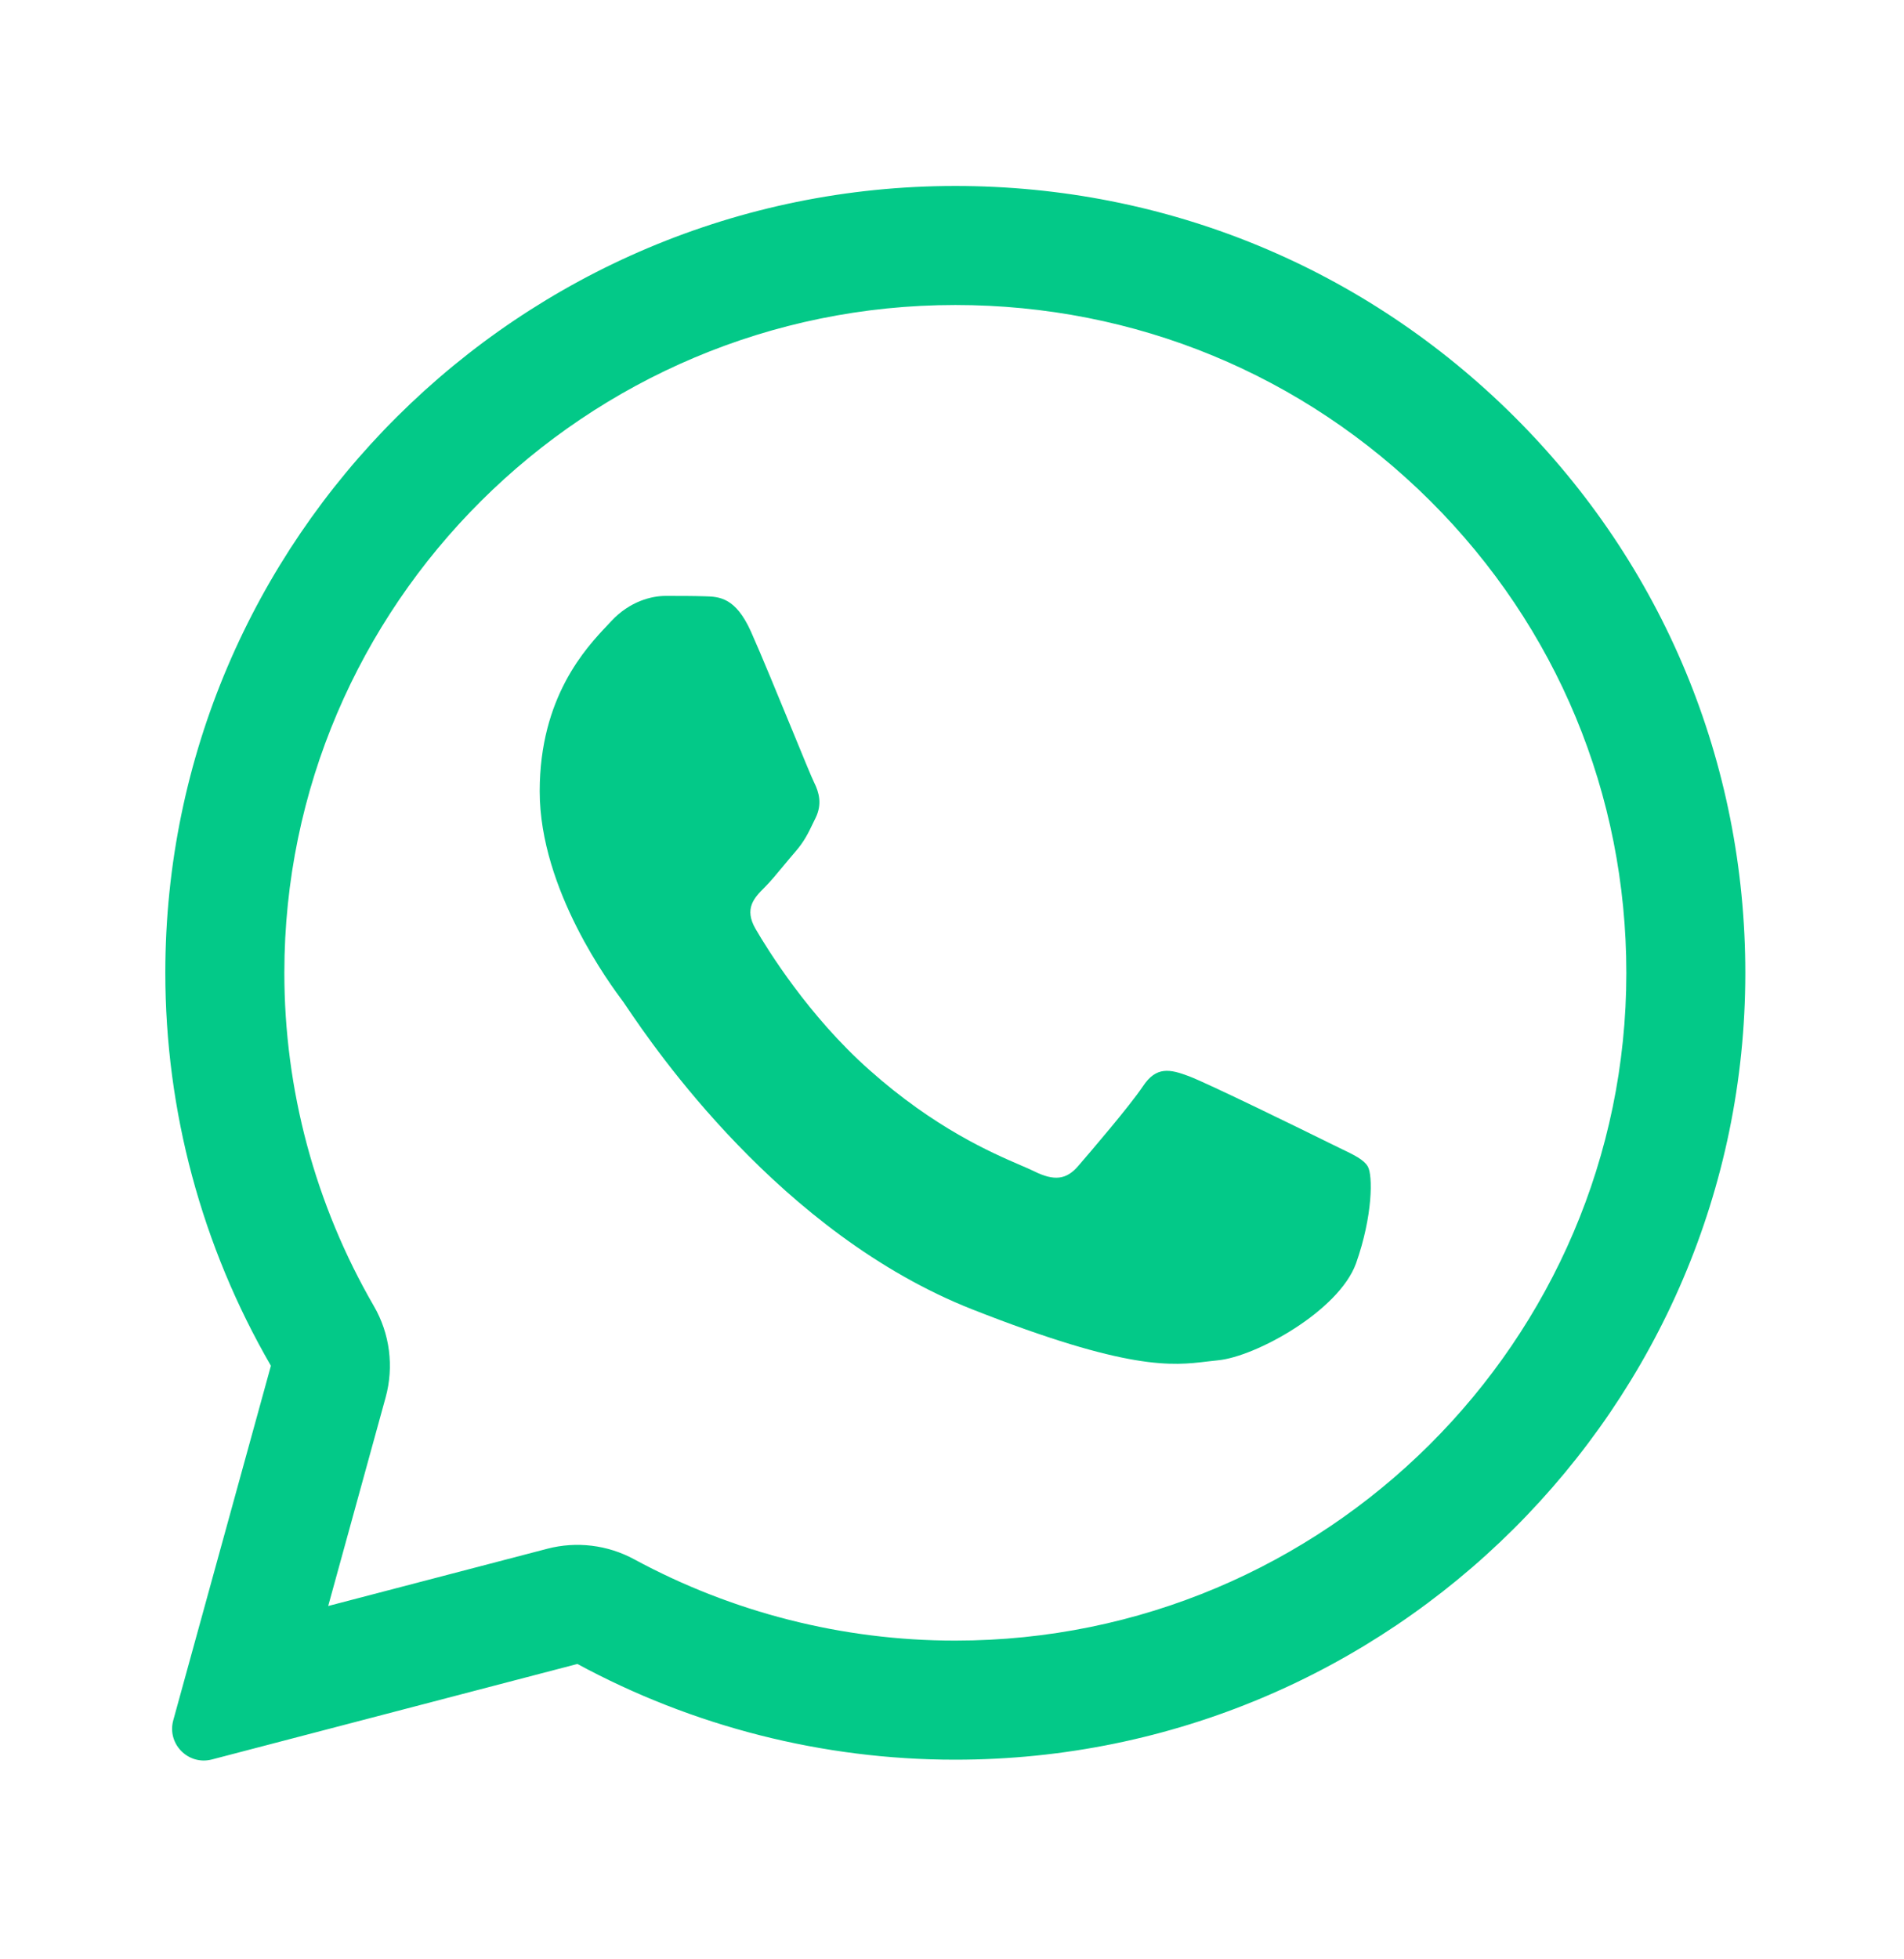 <svg width="35" height="36" viewBox="0 0 35 36" fill="none" xmlns="http://www.w3.org/2000/svg">
<path d="M12.958 10.956C13.225 10.963 13.521 10.978 13.803 11.602C13.989 12.018 14.303 12.784 14.56 13.408C14.759 13.893 14.923 14.292 14.964 14.374C15.058 14.561 15.115 14.776 14.993 15.027C14.978 15.057 14.965 15.085 14.951 15.113C14.853 15.317 14.783 15.462 14.618 15.652C14.55 15.73 14.479 15.816 14.408 15.901C14.284 16.051 14.161 16.2 14.055 16.305C13.867 16.492 13.672 16.693 13.889 17.067C14.105 17.44 14.863 18.668 15.981 19.659C17.183 20.729 18.229 21.18 18.757 21.408C18.86 21.452 18.943 21.488 19.004 21.518C19.379 21.705 19.602 21.676 19.819 21.425C20.035 21.174 20.757 20.334 21.009 19.96C21.255 19.587 21.507 19.644 21.853 19.773C22.2 19.903 24.047 20.808 24.422 20.994C24.496 21.031 24.565 21.064 24.629 21.095C24.89 21.22 25.068 21.305 25.143 21.432C25.237 21.59 25.237 22.337 24.927 23.213C24.609 24.089 23.08 24.929 22.387 24.994C22.322 25 22.256 25.008 22.189 25.016C21.555 25.093 20.749 25.19 17.878 24.06C14.341 22.669 12.007 19.218 11.534 18.521C11.497 18.465 11.472 18.428 11.458 18.409L11.45 18.398C11.235 18.111 9.921 16.353 9.921 14.539C9.921 12.804 10.776 11.9 11.166 11.488C11.191 11.462 11.214 11.438 11.234 11.415C11.581 11.042 11.985 10.949 12.237 10.949C12.49 10.949 12.742 10.949 12.958 10.956Z" fill="#03C988"/>
<path fill-rule="evenodd" clip-rule="evenodd" d="M3.185 31.608C3.066 32.041 3.46 32.441 3.895 32.328L10.614 30.573C12.735 31.721 15.123 32.332 17.554 32.332H17.561C25.561 32.332 32.083 25.848 32.083 17.878C32.083 14.015 30.575 10.382 27.834 7.653C25.093 4.925 21.449 3.417 17.561 3.417C9.561 3.417 3.039 9.9 3.039 17.871C3.038 20.406 3.707 22.897 4.98 25.094L3.185 31.608ZM7.089 25.675C7.244 25.11 7.167 24.505 6.873 23.998C5.793 22.134 5.226 20.02 5.227 17.871C5.227 11.119 10.758 5.604 17.561 5.604C20.871 5.604 23.959 6.883 26.291 9.203C28.619 11.521 29.896 14.596 29.896 17.878C29.896 24.63 24.364 30.144 17.561 30.144H17.554C15.488 30.144 13.458 29.625 11.656 28.649C11.168 28.385 10.598 28.316 10.061 28.456L6.033 29.508L7.089 25.675Z" fill="#03C988"/>
</svg>
